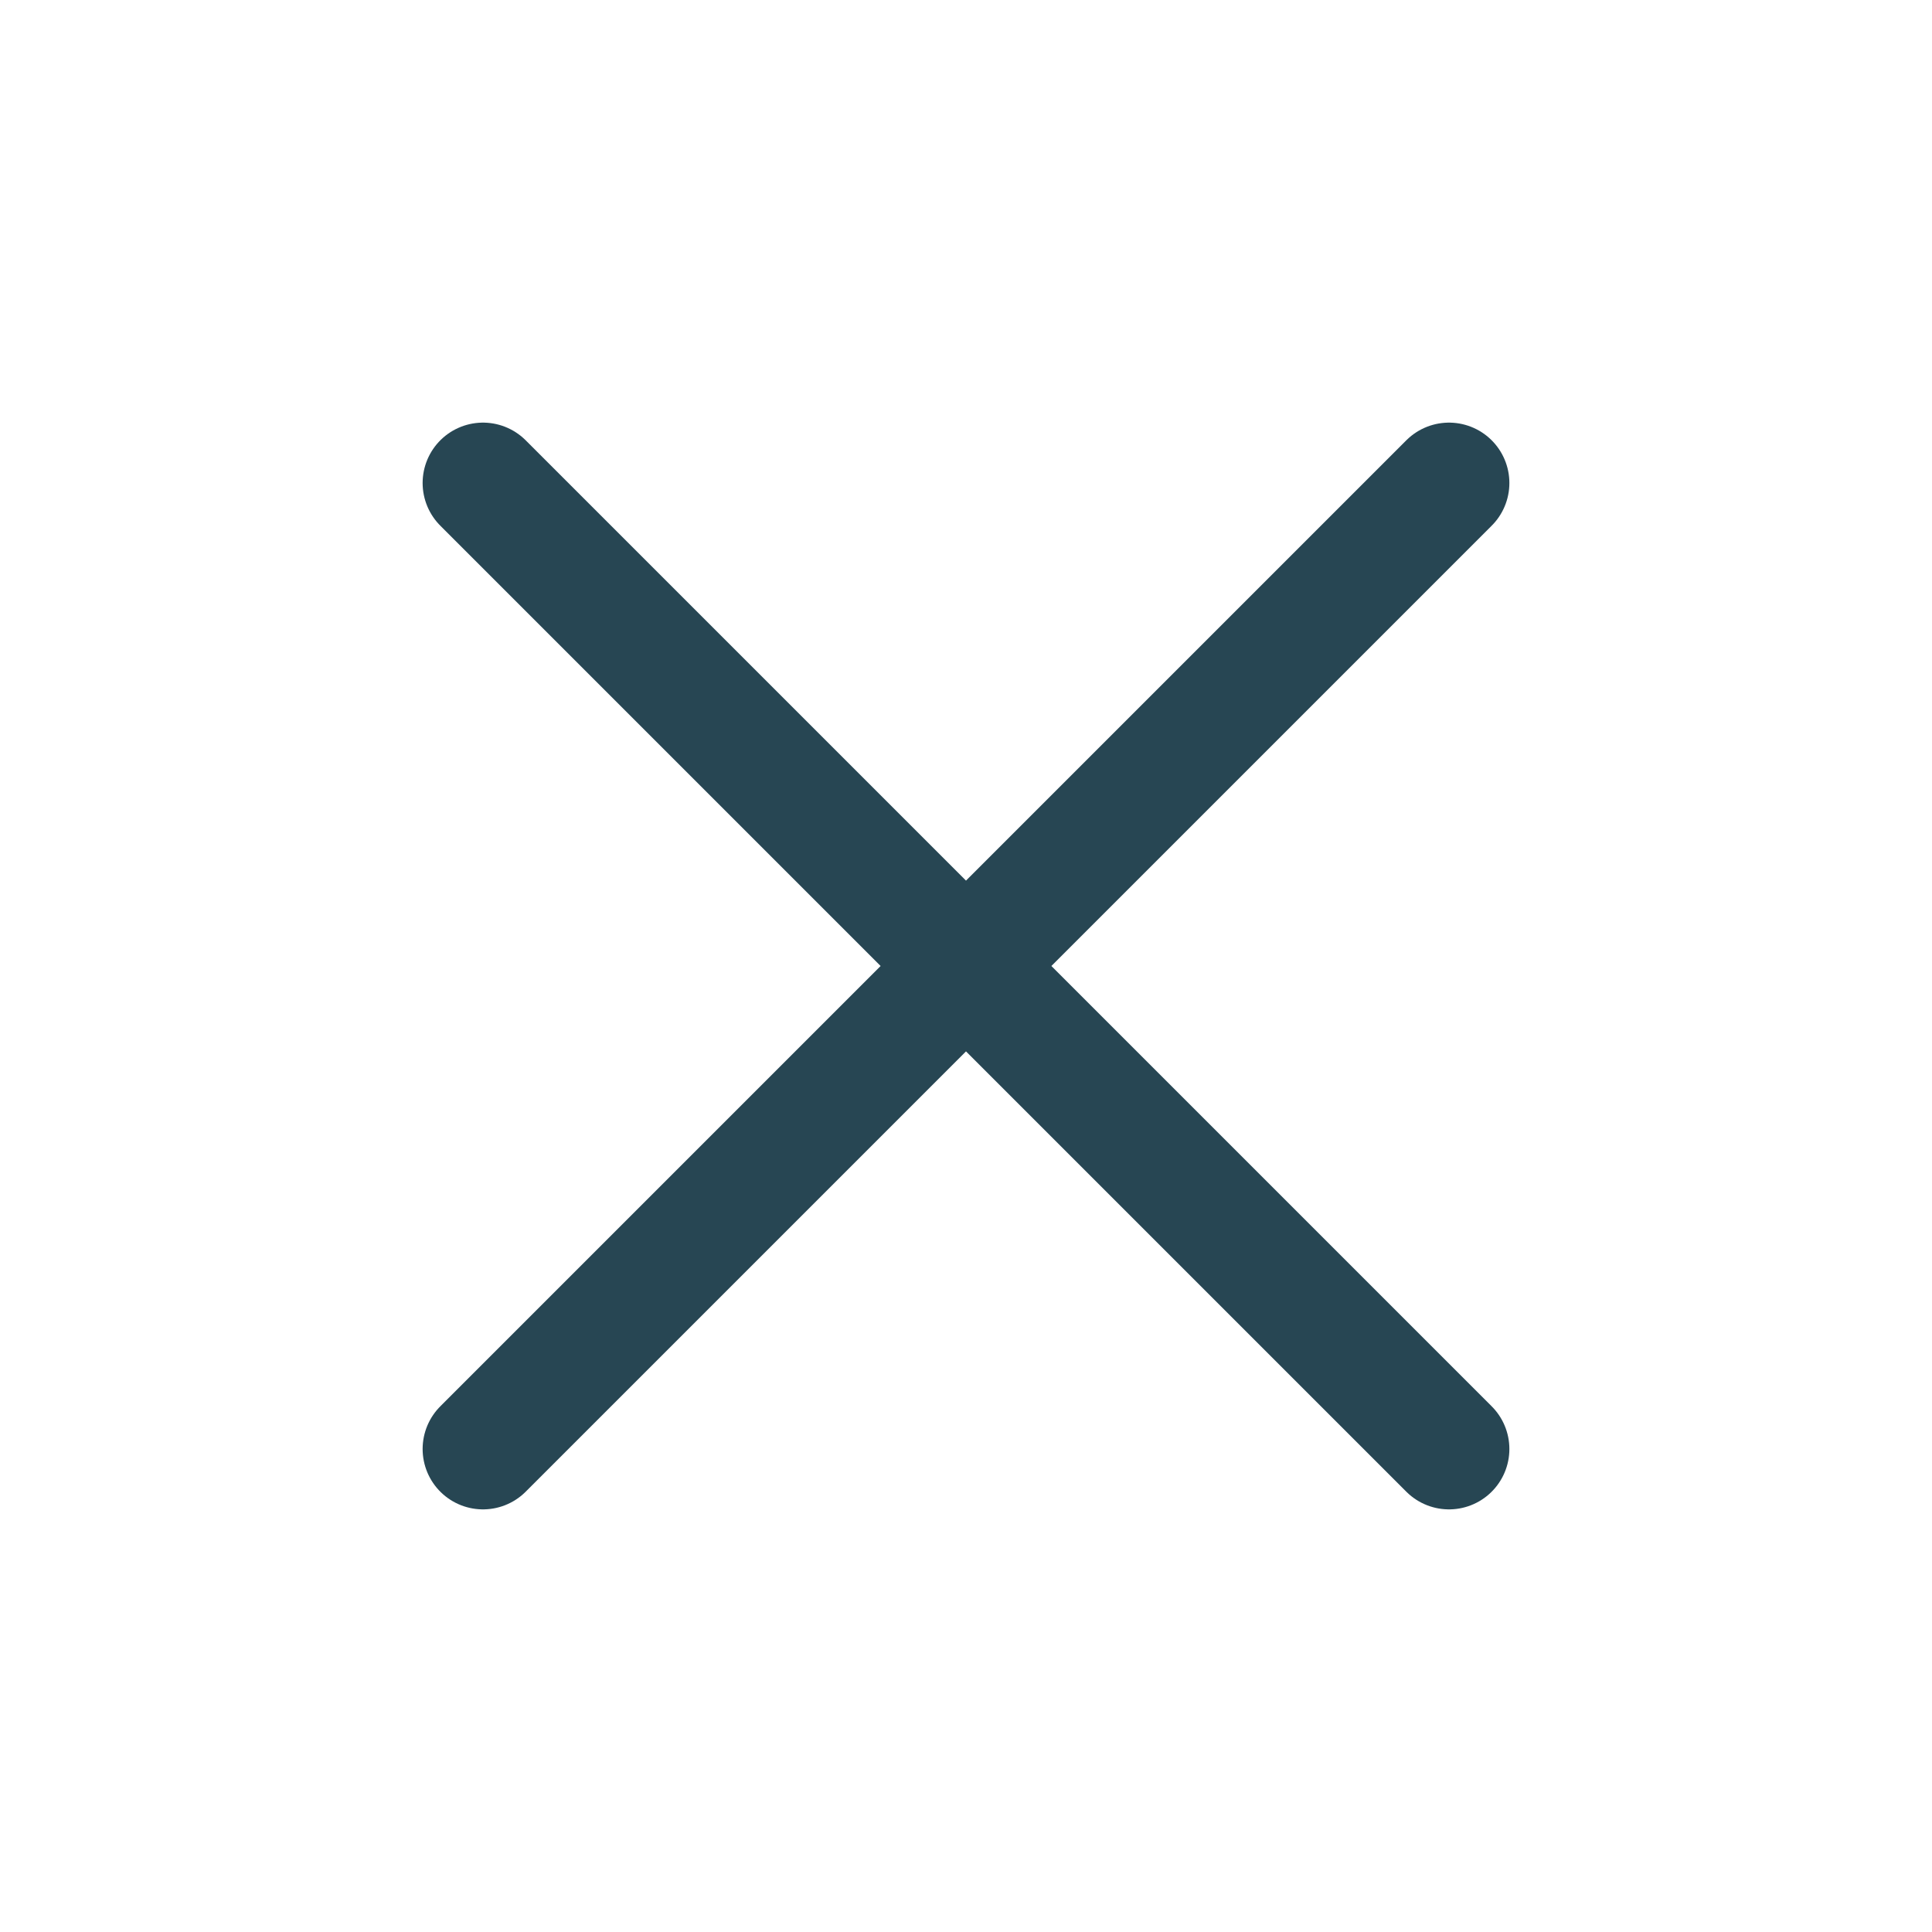       <svg xmlns="http://www.w3.org/2000/svg" fill="none" viewBox="0 0 24 24" stroke-width="1.5" stroke="#274653"
        >
        <path stroke-linecap="round" stroke-linejoin="round" d="M6 18L18 6M6 6l12 12" />
      </svg>